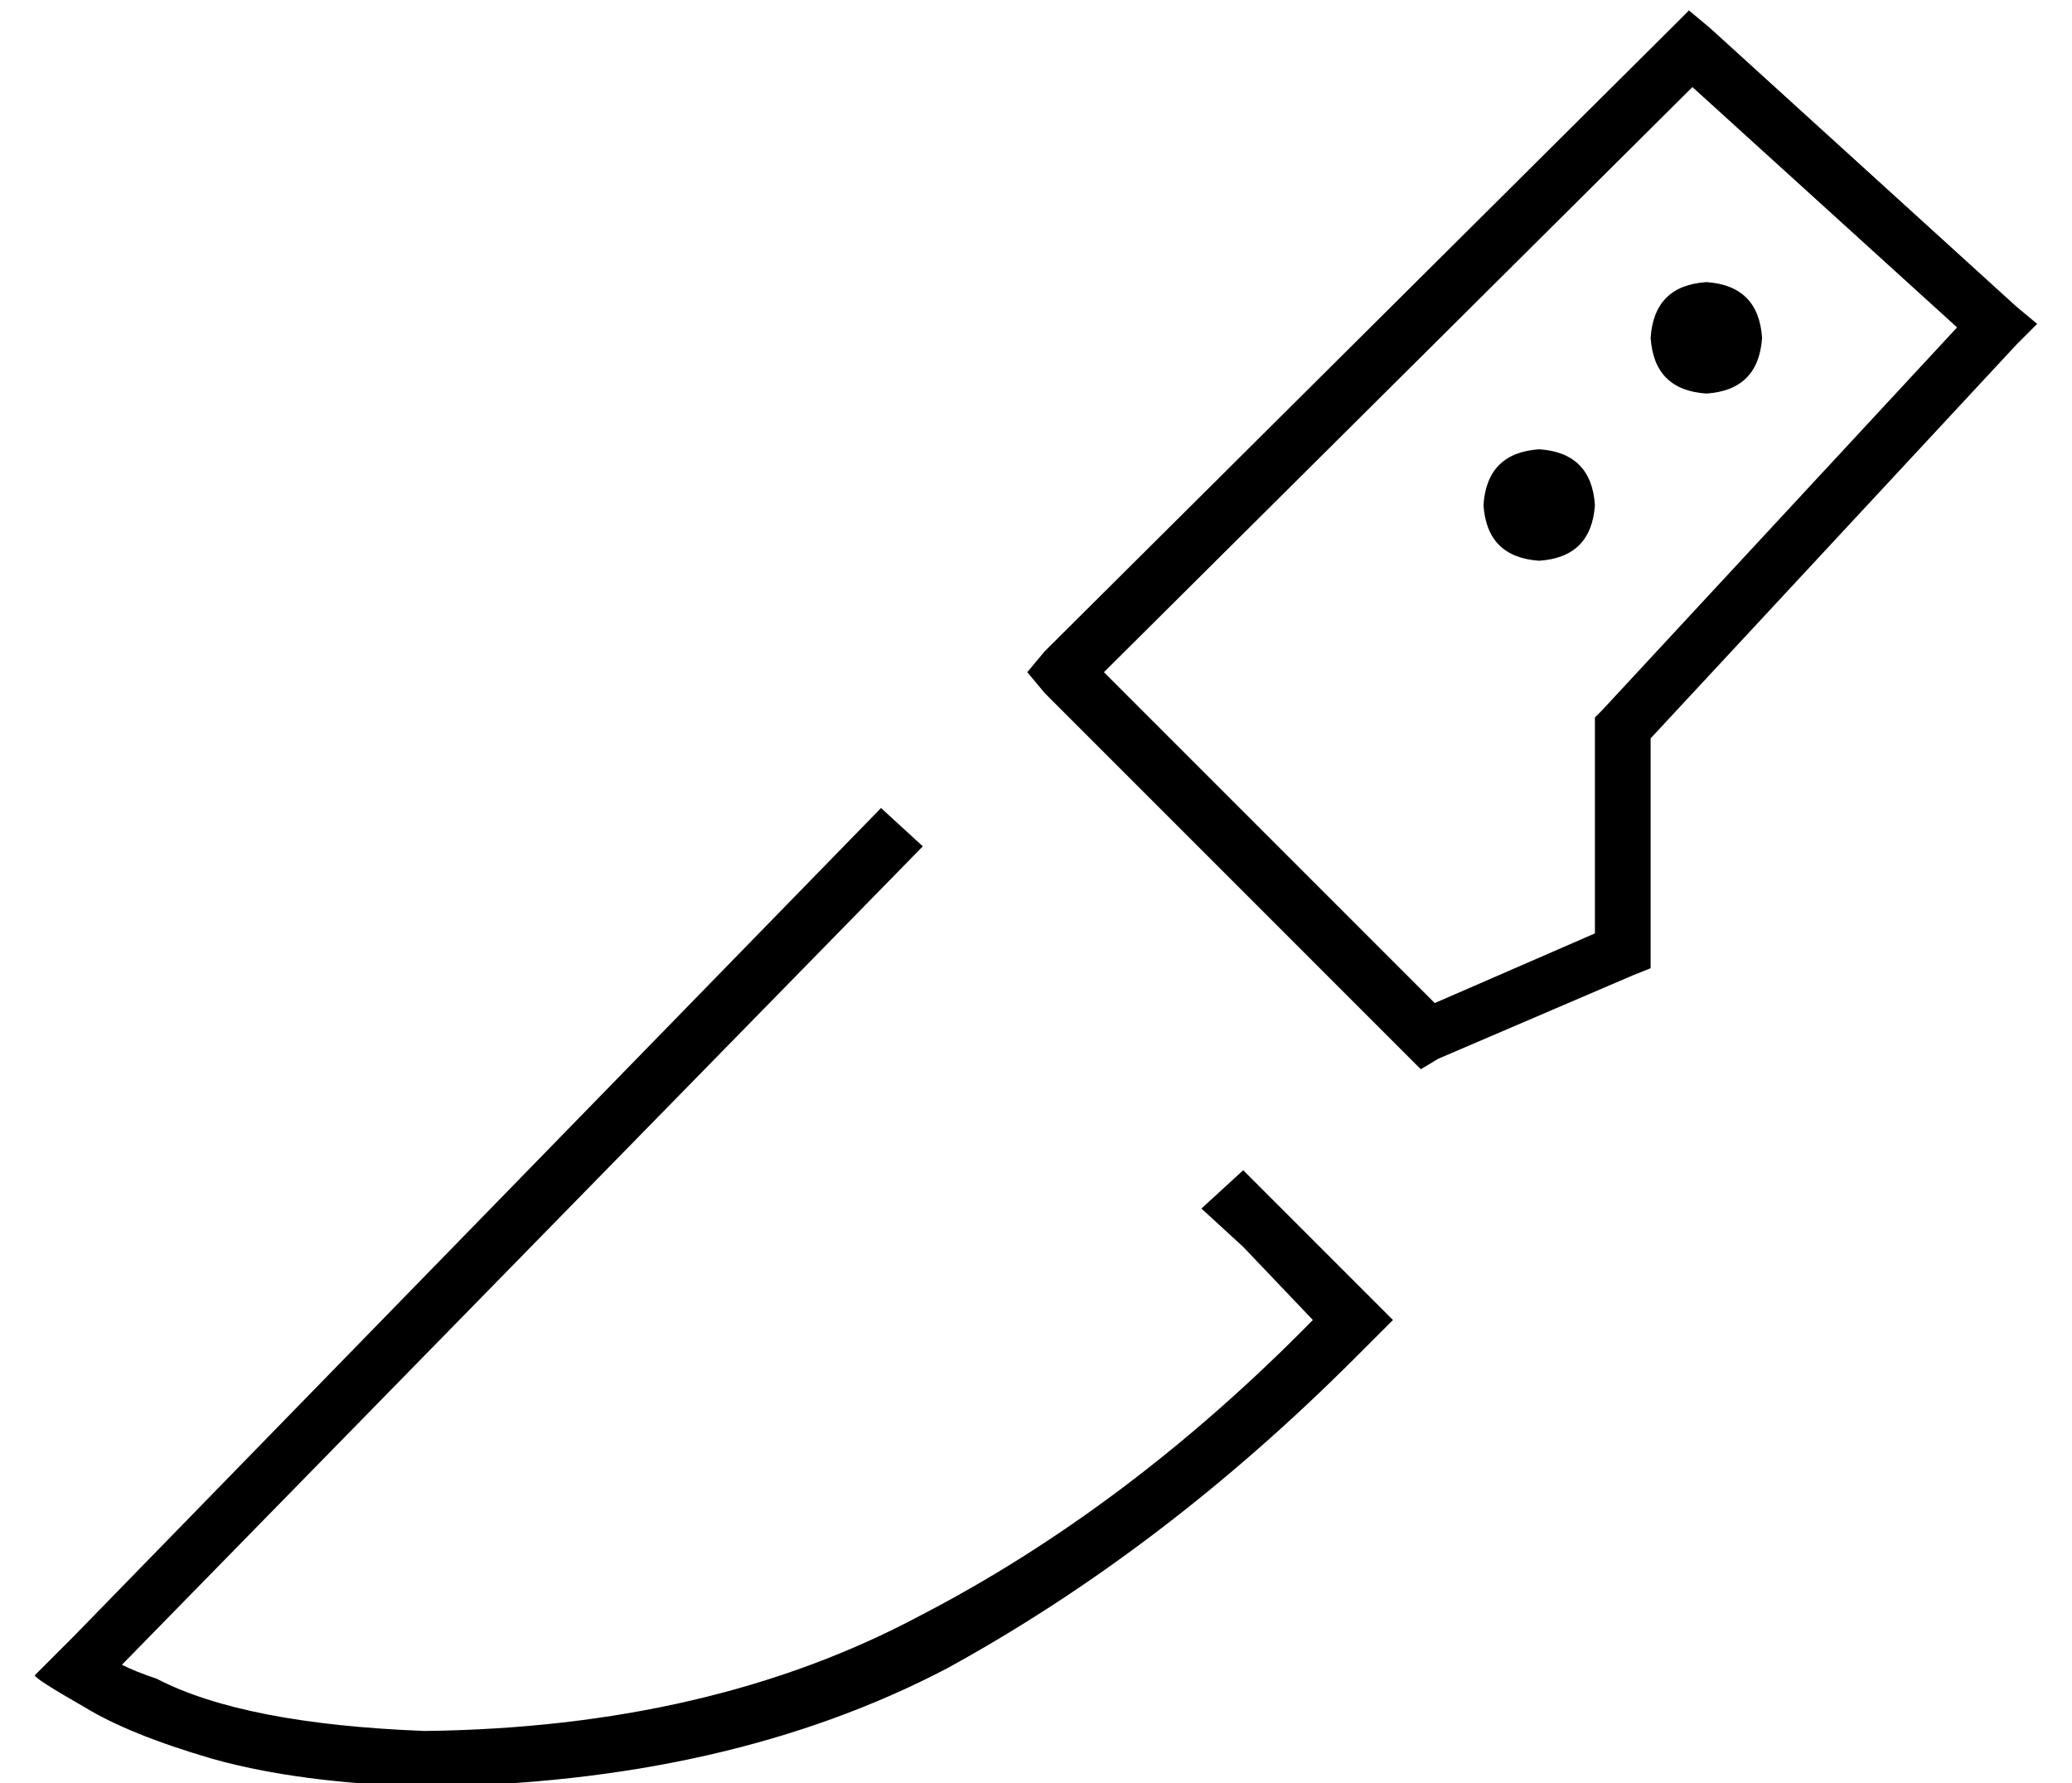 <?xml version="1.0" standalone="no"?>
<!DOCTYPE svg PUBLIC "-//W3C//DTD SVG 1.1//EN" "http://www.w3.org/Graphics/SVG/1.1/DTD/svg11.dtd" >
<svg xmlns="http://www.w3.org/2000/svg" xmlns:xlink="http://www.w3.org/1999/xlink" version="1.1" viewBox="-10 -40 595 512">
   <path fill="currentColor"
d="M481 -32l88 80l-88 -80l88 80l6 5v0l-6 6v0l-105 113v0v61v0v5v0l-5 2v0l-56 24v0l-5 3v0l-4 -4v0l-104 -104v0l-5 -6v0l5 -6v0l180 -179v0l5 -5v0l6 5v0zM307 153l95 95l-95 -95l95 95l46 -20v0v-59v0v-3v0l2 -2v0l102 -110v0l-76 -69v0l-169 168v0zM11 430l232 -238
l-232 238l232 -238l12 11v0l-230 235v0q4 2 10 4q25 13 77 15q82 -1 142 -33q60 -31 113 -85l-20 -21v0l-12 -11v0l12 -11v0l43 43v0l-11 11q-55 55 -117 89q-63 33 -150 34q-36 -1 -61 -8q-24 -7 -37 -15q-14 -8 -14 -9l11 -11v0zM416 105q1 -15 16 -16q15 1 16 16
q-1 15 -16 16q-15 -1 -16 -16v0zM480 41q15 1 16 16q-1 15 -16 16q-15 -1 -16 -16q1 -15 16 -16v0z" />
</svg>
